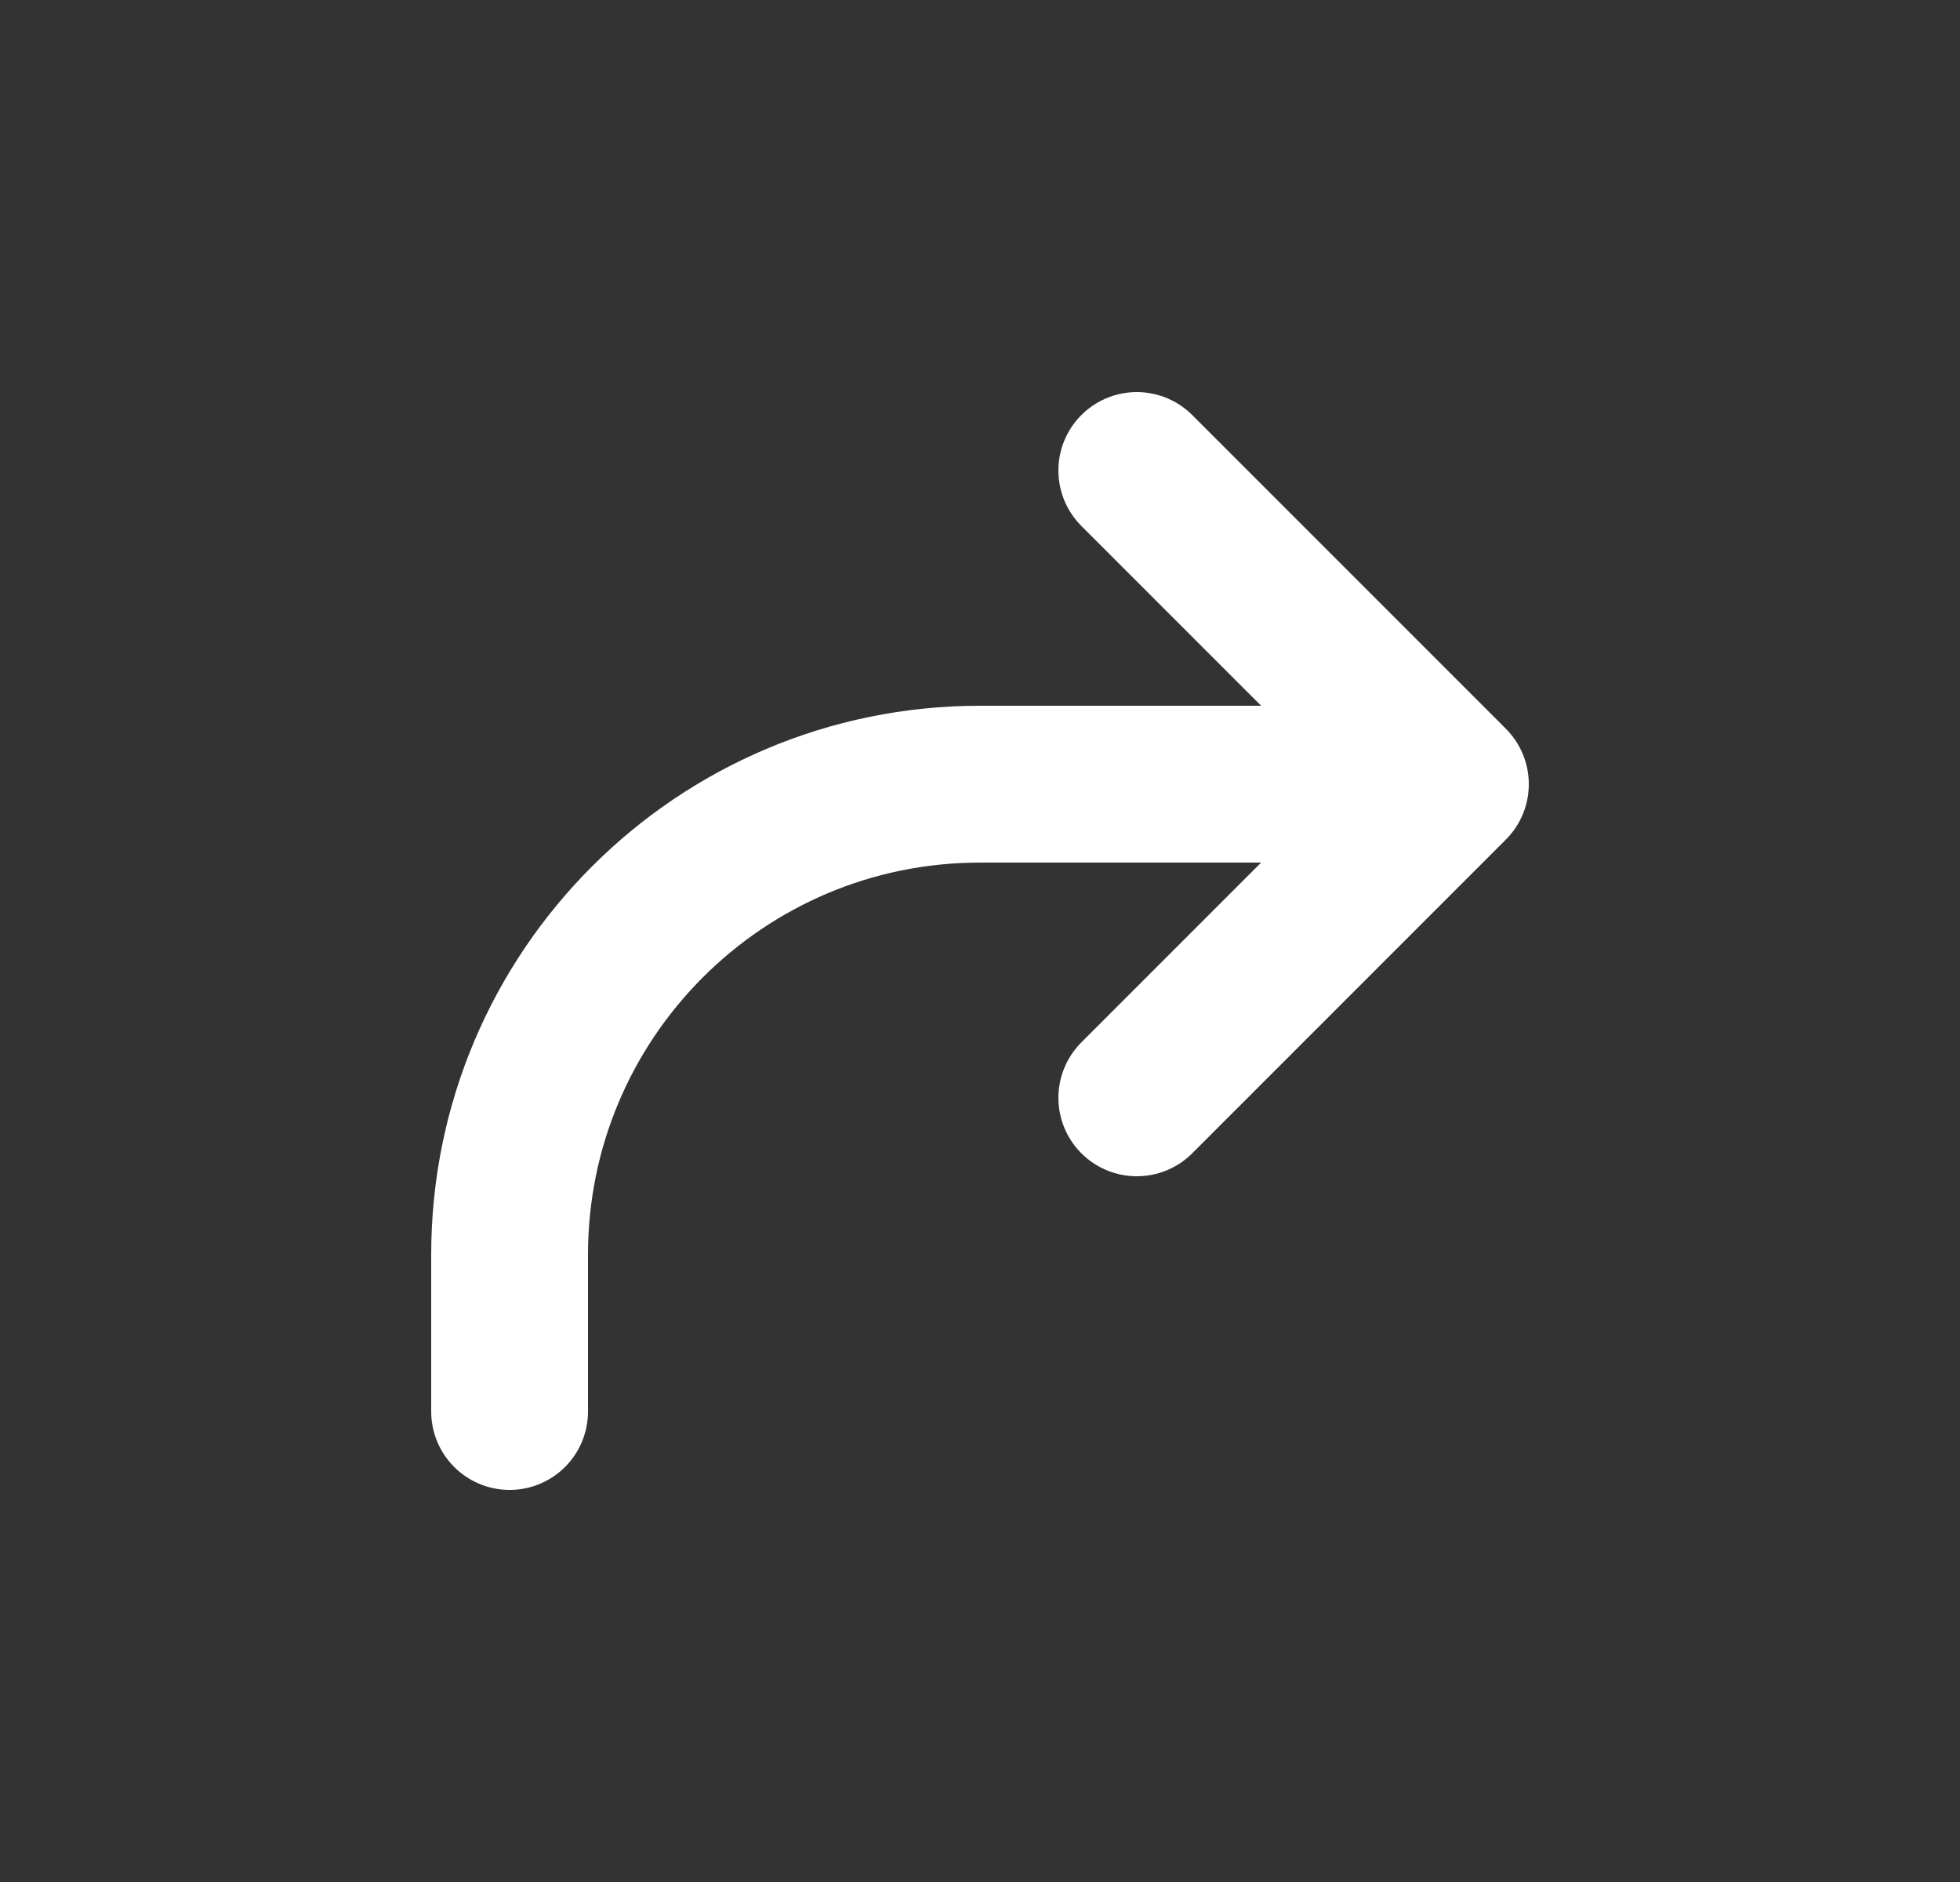 <svg width="25" height="24" viewBox="0 0 25 24" fill="none" xmlns="http://www.w3.org/2000/svg">
<rect x="0" y="0" width="25" height="24" fill="#333333" stroke="none"/>
<g id="24/ic-arrow up-24">
<path id="Path 8" d="M14.5 14L18.5 10L14.5 6" stroke="white" stroke-width="2" stroke-linecap="round" stroke-linejoin="round"/>
<path id="Vector 744" d="M16.5 10H12.5C9.186 10 6.5 12.686 6.5 16V18" stroke="white" stroke-width="2" stroke-linecap="round"/>
</g>
</svg>
